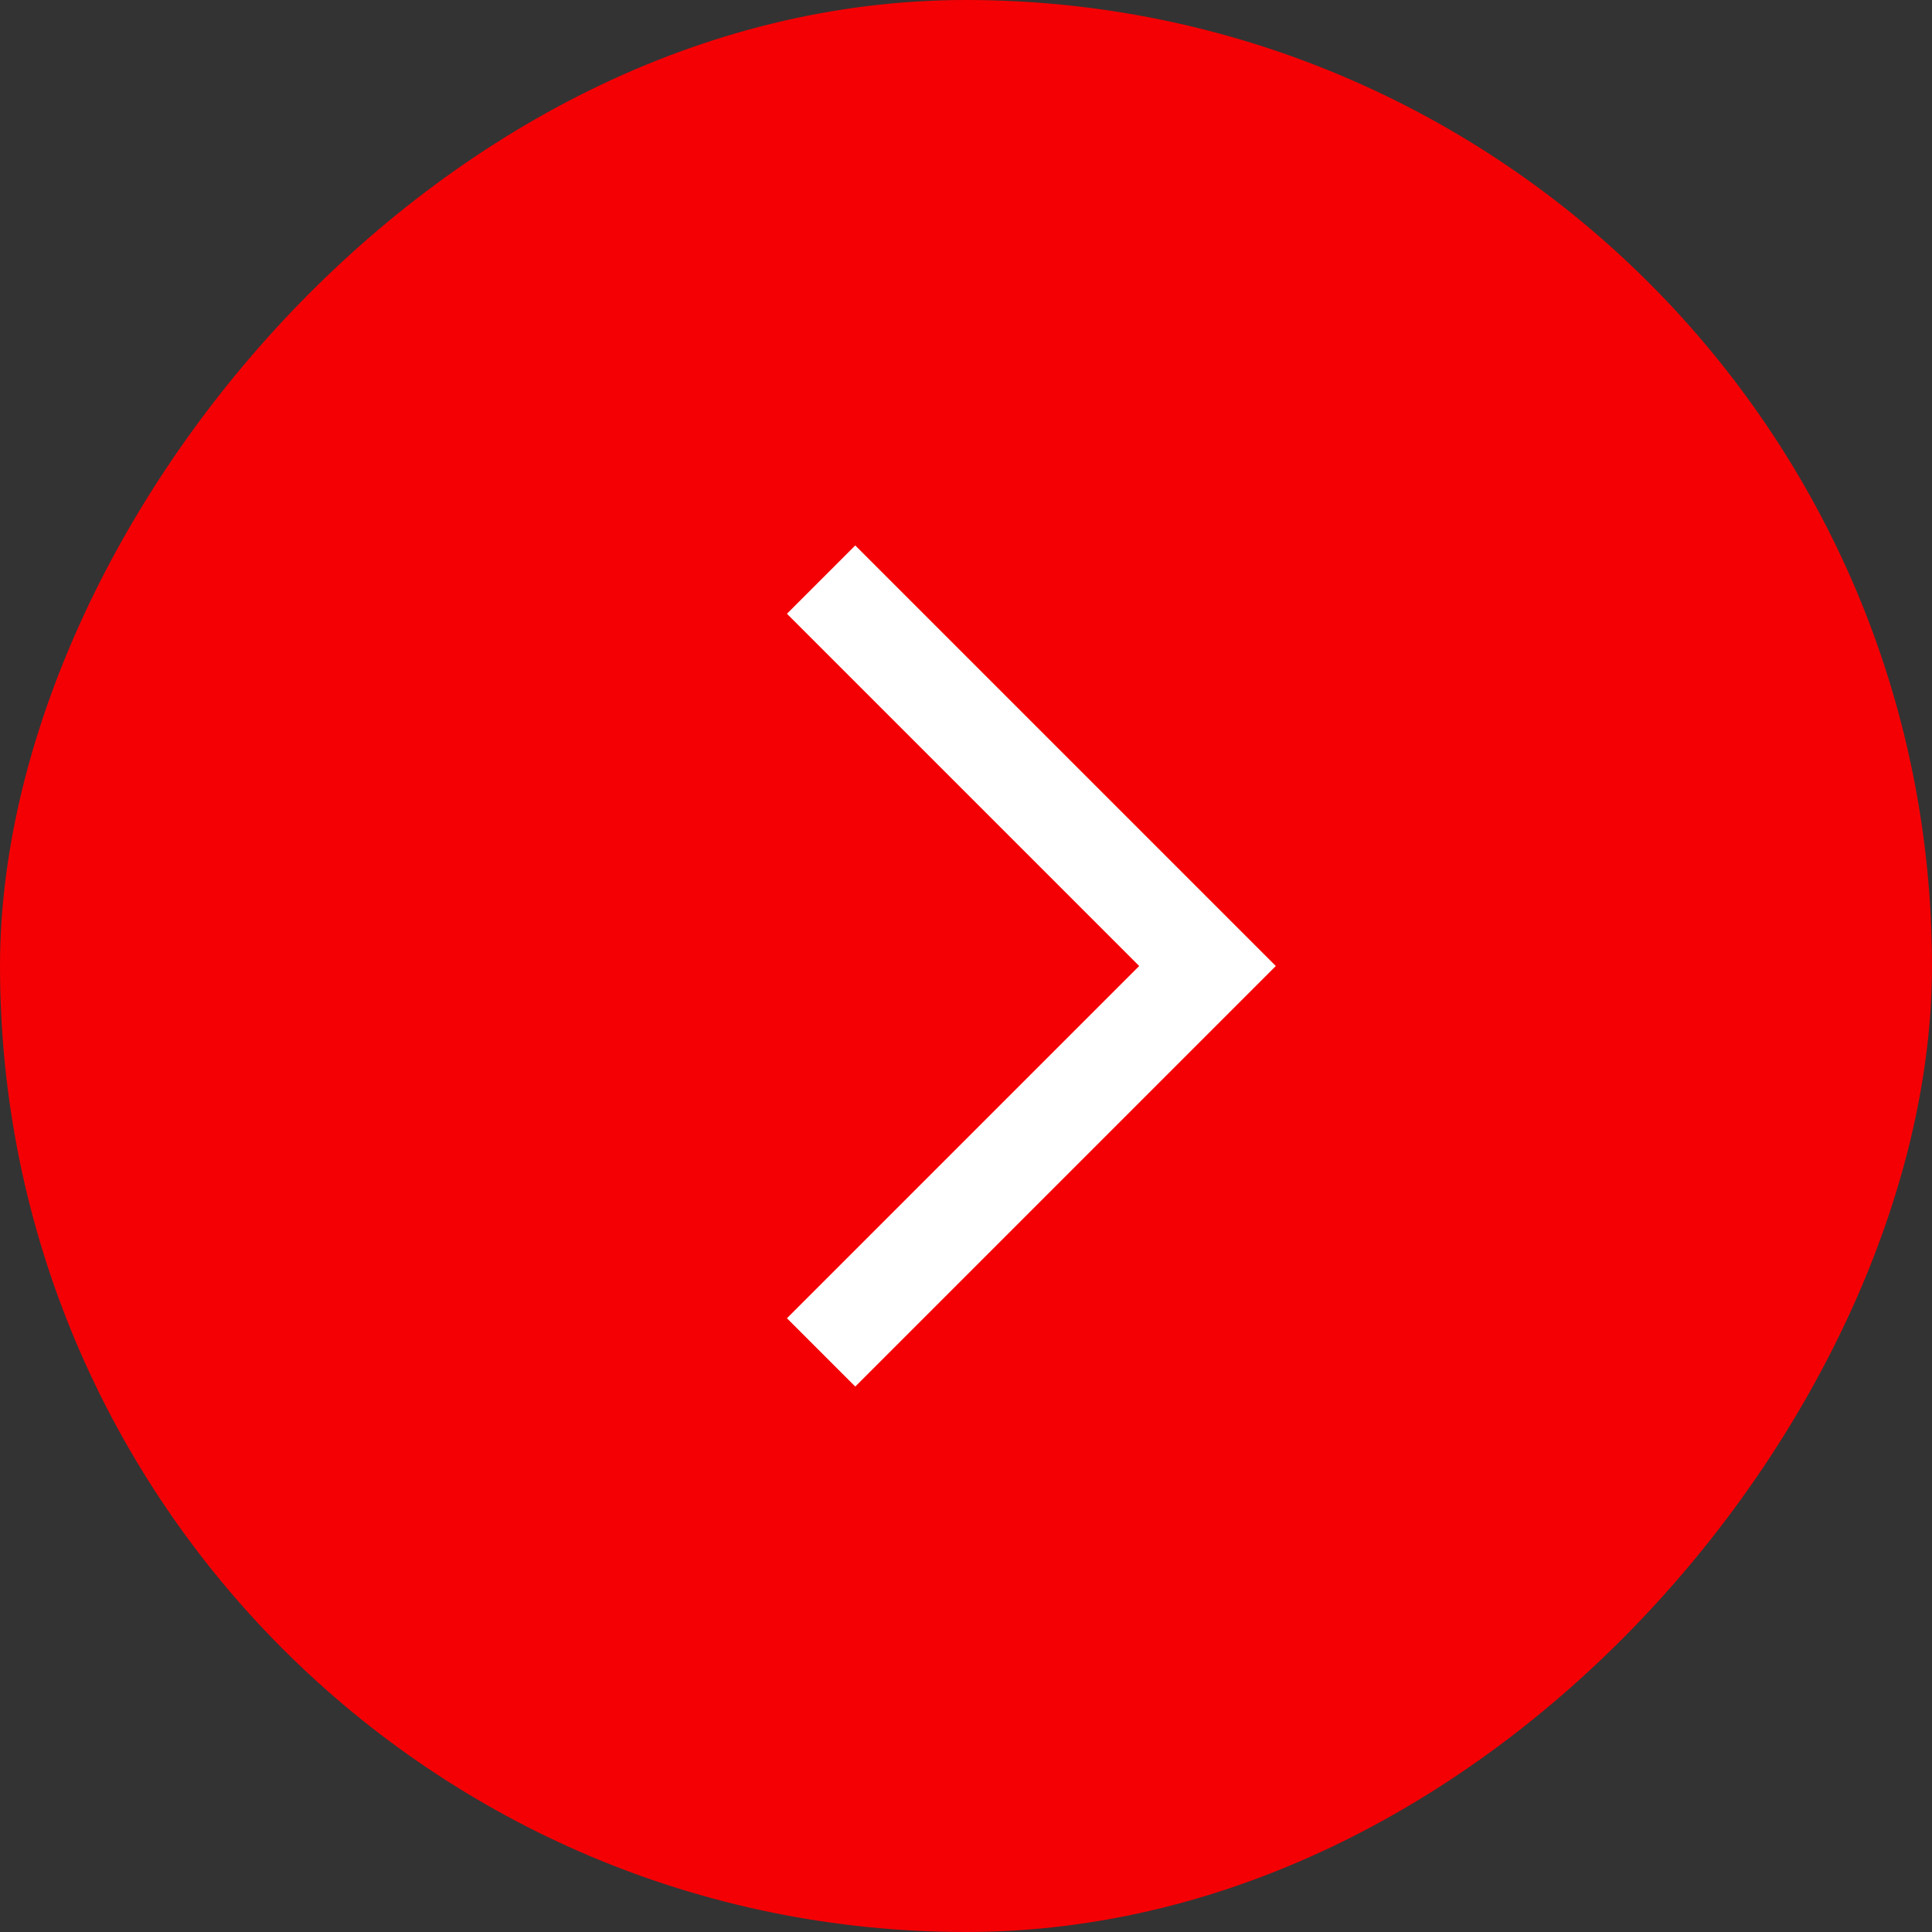 <svg width="20" height="20" fill="none" xmlns="http://www.w3.org/2000/svg"><rect width="100%" height="100%" fill="#333333" stroke="none"/><rect width="20" height="20" rx="10" transform="matrix(-1 0 0 1 20 0)" fill="#F40004"/><path d="M8.5 6l4 4-4 4" stroke="#fff"/></svg>